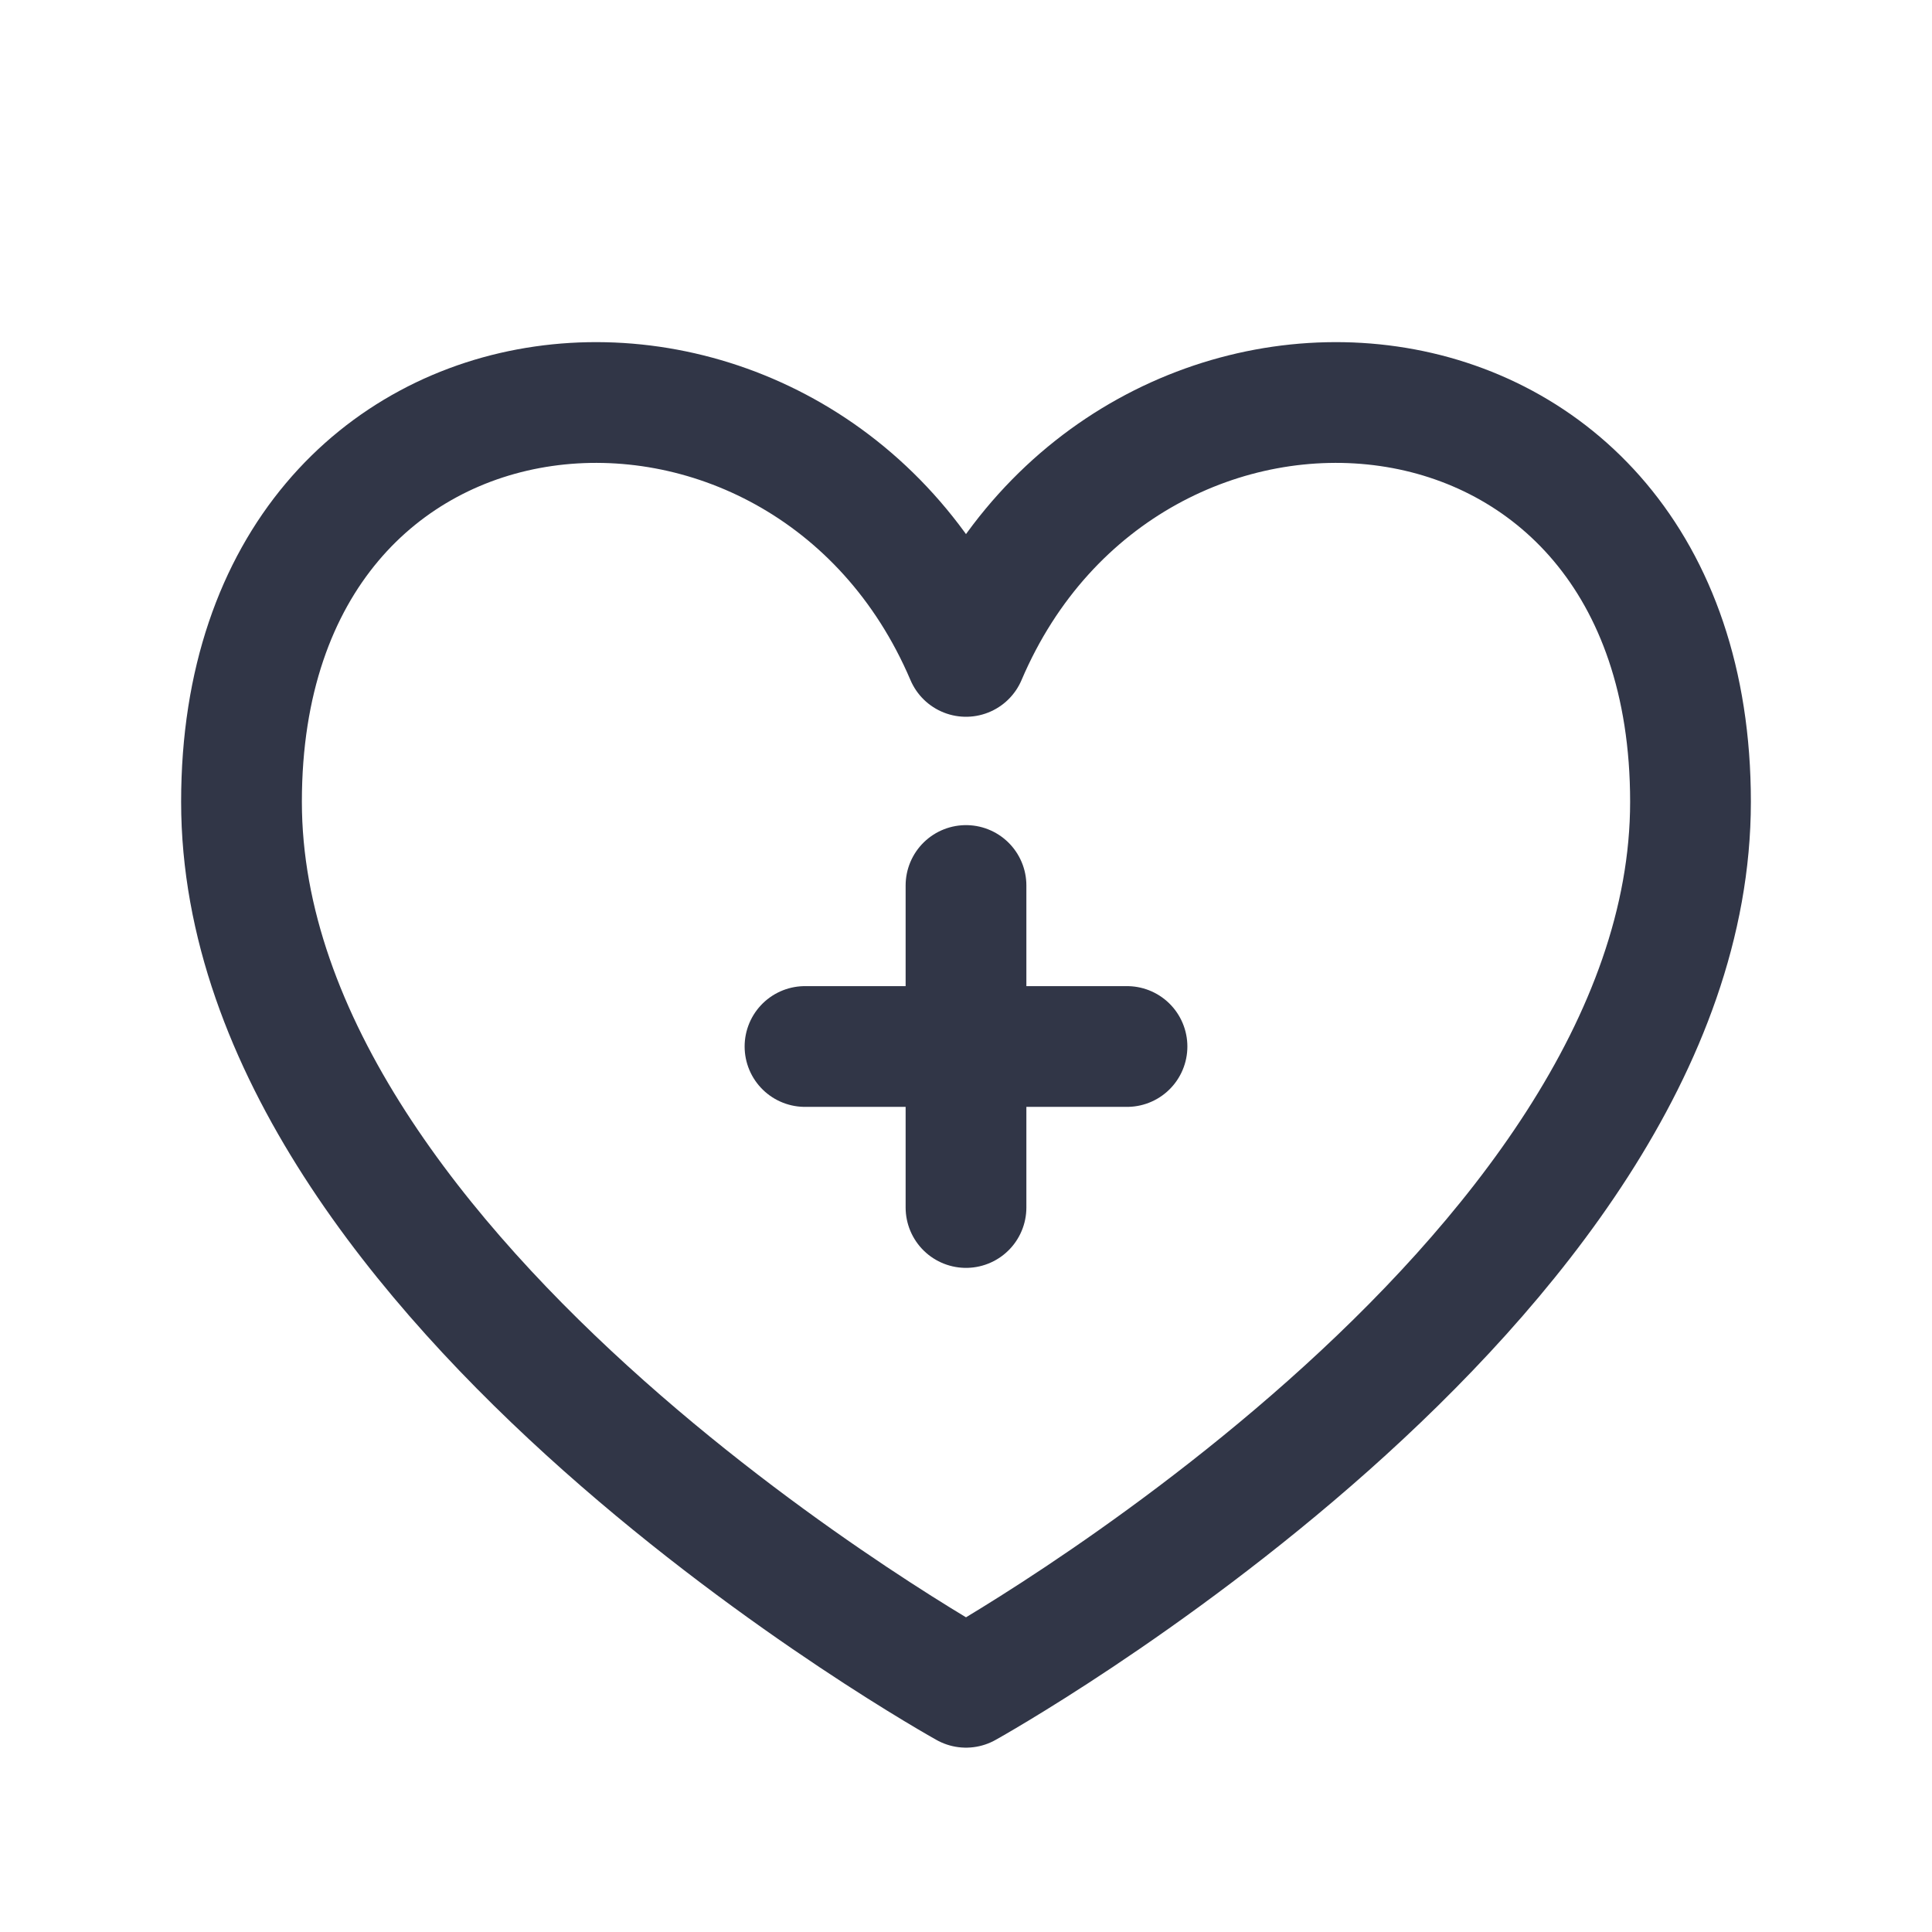 <svg width="24" height="24" viewBox="0 0 24 24" fill="none" xmlns="http://www.w3.org/2000/svg">
<path d="M12 8.154C10 3.46 3 3.96 3 9.96C3 15.96 12 20.96 12 20.96C12 20.96 21 15.96 21 9.96C21 3.96 14 3.46 12 8.154Z" stroke="#313647" stroke-width="1.5" stroke-linecap="round" stroke-linejoin="round"/>
<path d="M12 11V15" stroke="#313647" stroke-width="1.5" stroke-linecap="round"/>
<path d="M14 13L10 13" stroke="#313647" stroke-width="1.5" stroke-linecap="round"/>
</svg>
